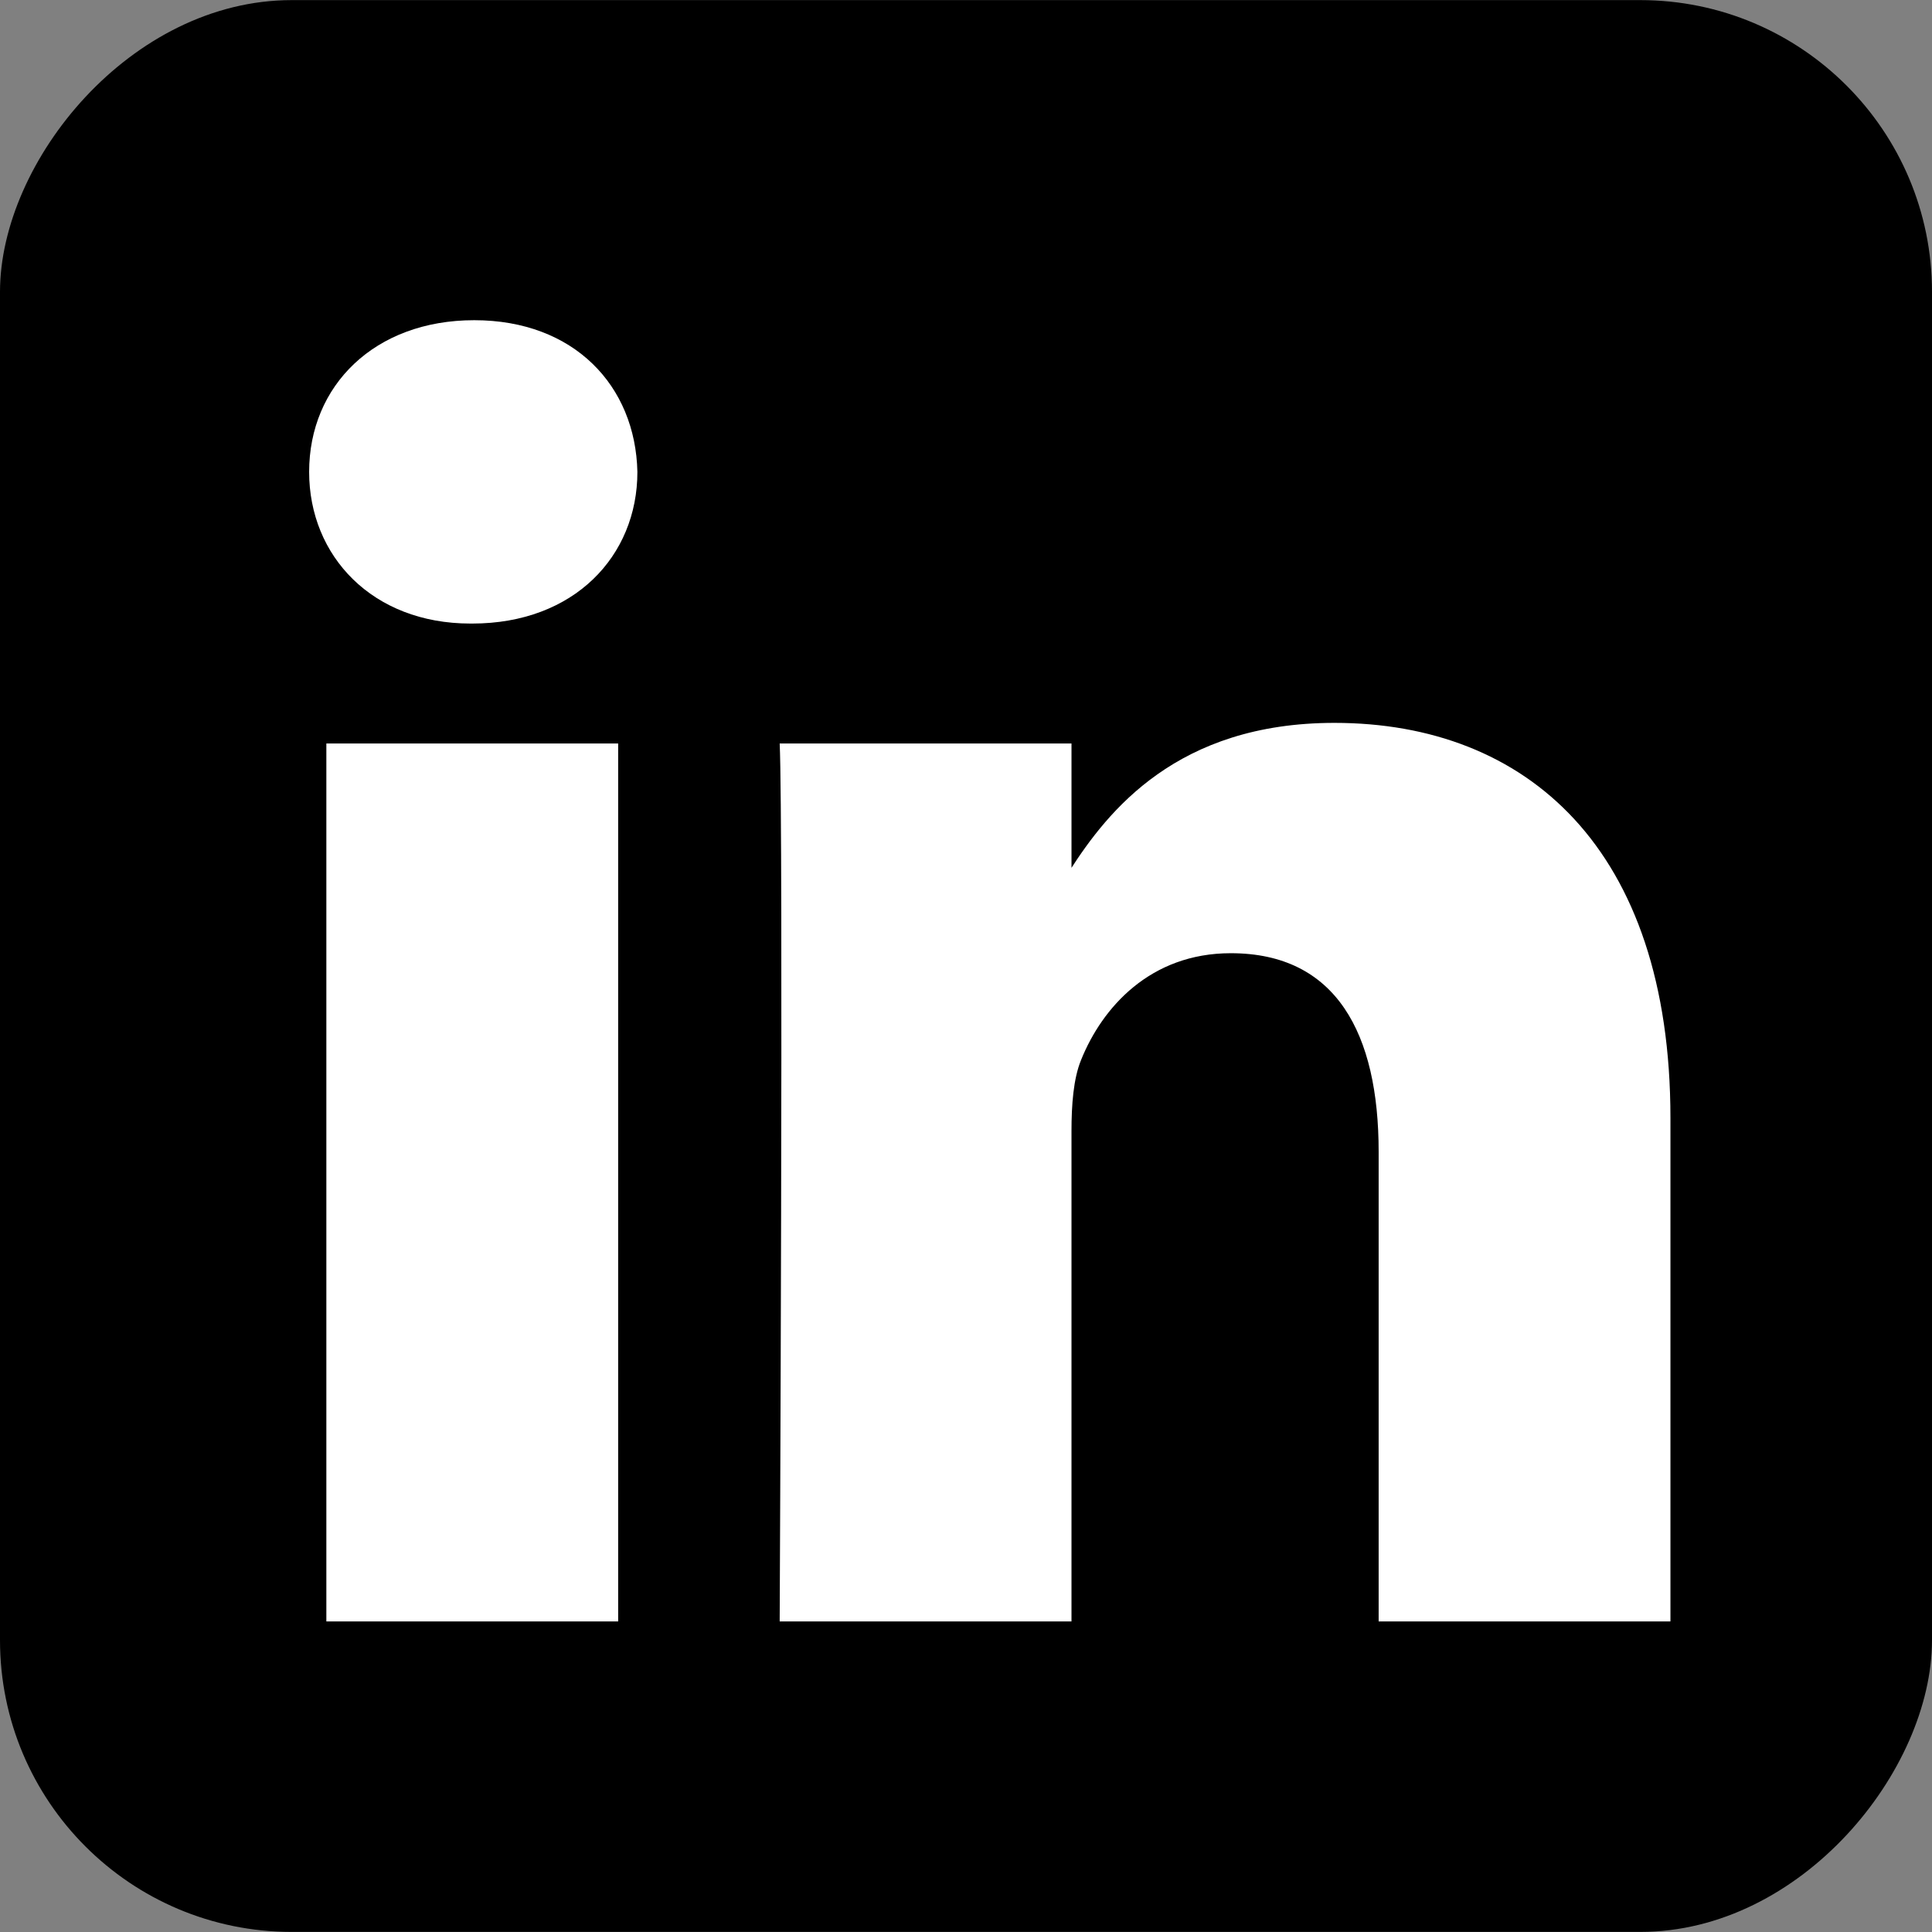 <svg xmlns="http://www.w3.org/2000/svg" version="1.0" viewBox="0 0 200 200">
  <rect x="0" y="0" width="200" height="200" fill="#808080" stroke="none"/>
  <rect fill="#000" transform="scale(-1 1)" rx="30.201" ry="30.201" height="199.98" width="200" y=".011" x="-200" />
  <path fill="#000" opacity=".781" d="M147.16 8.561H52.84c-24.967 0-45.066 20.263-45.066 45.433v92.02c.808 19.647 3.917 7.227 9.834-14.531 6.877-25.287 29.273-47.388 56.547-63.952 20.817-12.642 44.119-20.715 86.533-21.483 24.054-.436 21.931-31.218-13.527-37.487z" />
  <path d="M63.992 167.85V76.966H33.784v90.884h30.208zm-15.1-103.3c10.534 0 17.091-6.979 17.091-15.7-.196-8.918-6.557-15.703-16.891-15.703-10.333 0-17.09 6.785-17.09 15.703 0 8.722 6.555 15.7 16.693 15.7h.196zM80.712 167.85h30.208v-50.754c0-2.716.196-5.43.994-7.372 2.184-5.427 7.154-11.048 15.499-11.048 10.931 0 15.304 8.334 15.304 20.552v48.621h30.206v-52.112c0-27.916-14.903-40.905-34.778-40.905-16.296 0-23.451 9.109-27.426 15.313h.202v-13.181h-30.208c.396 8.528 0 90.884 0 90.884z"
    fill="#FFF" />
</svg>
